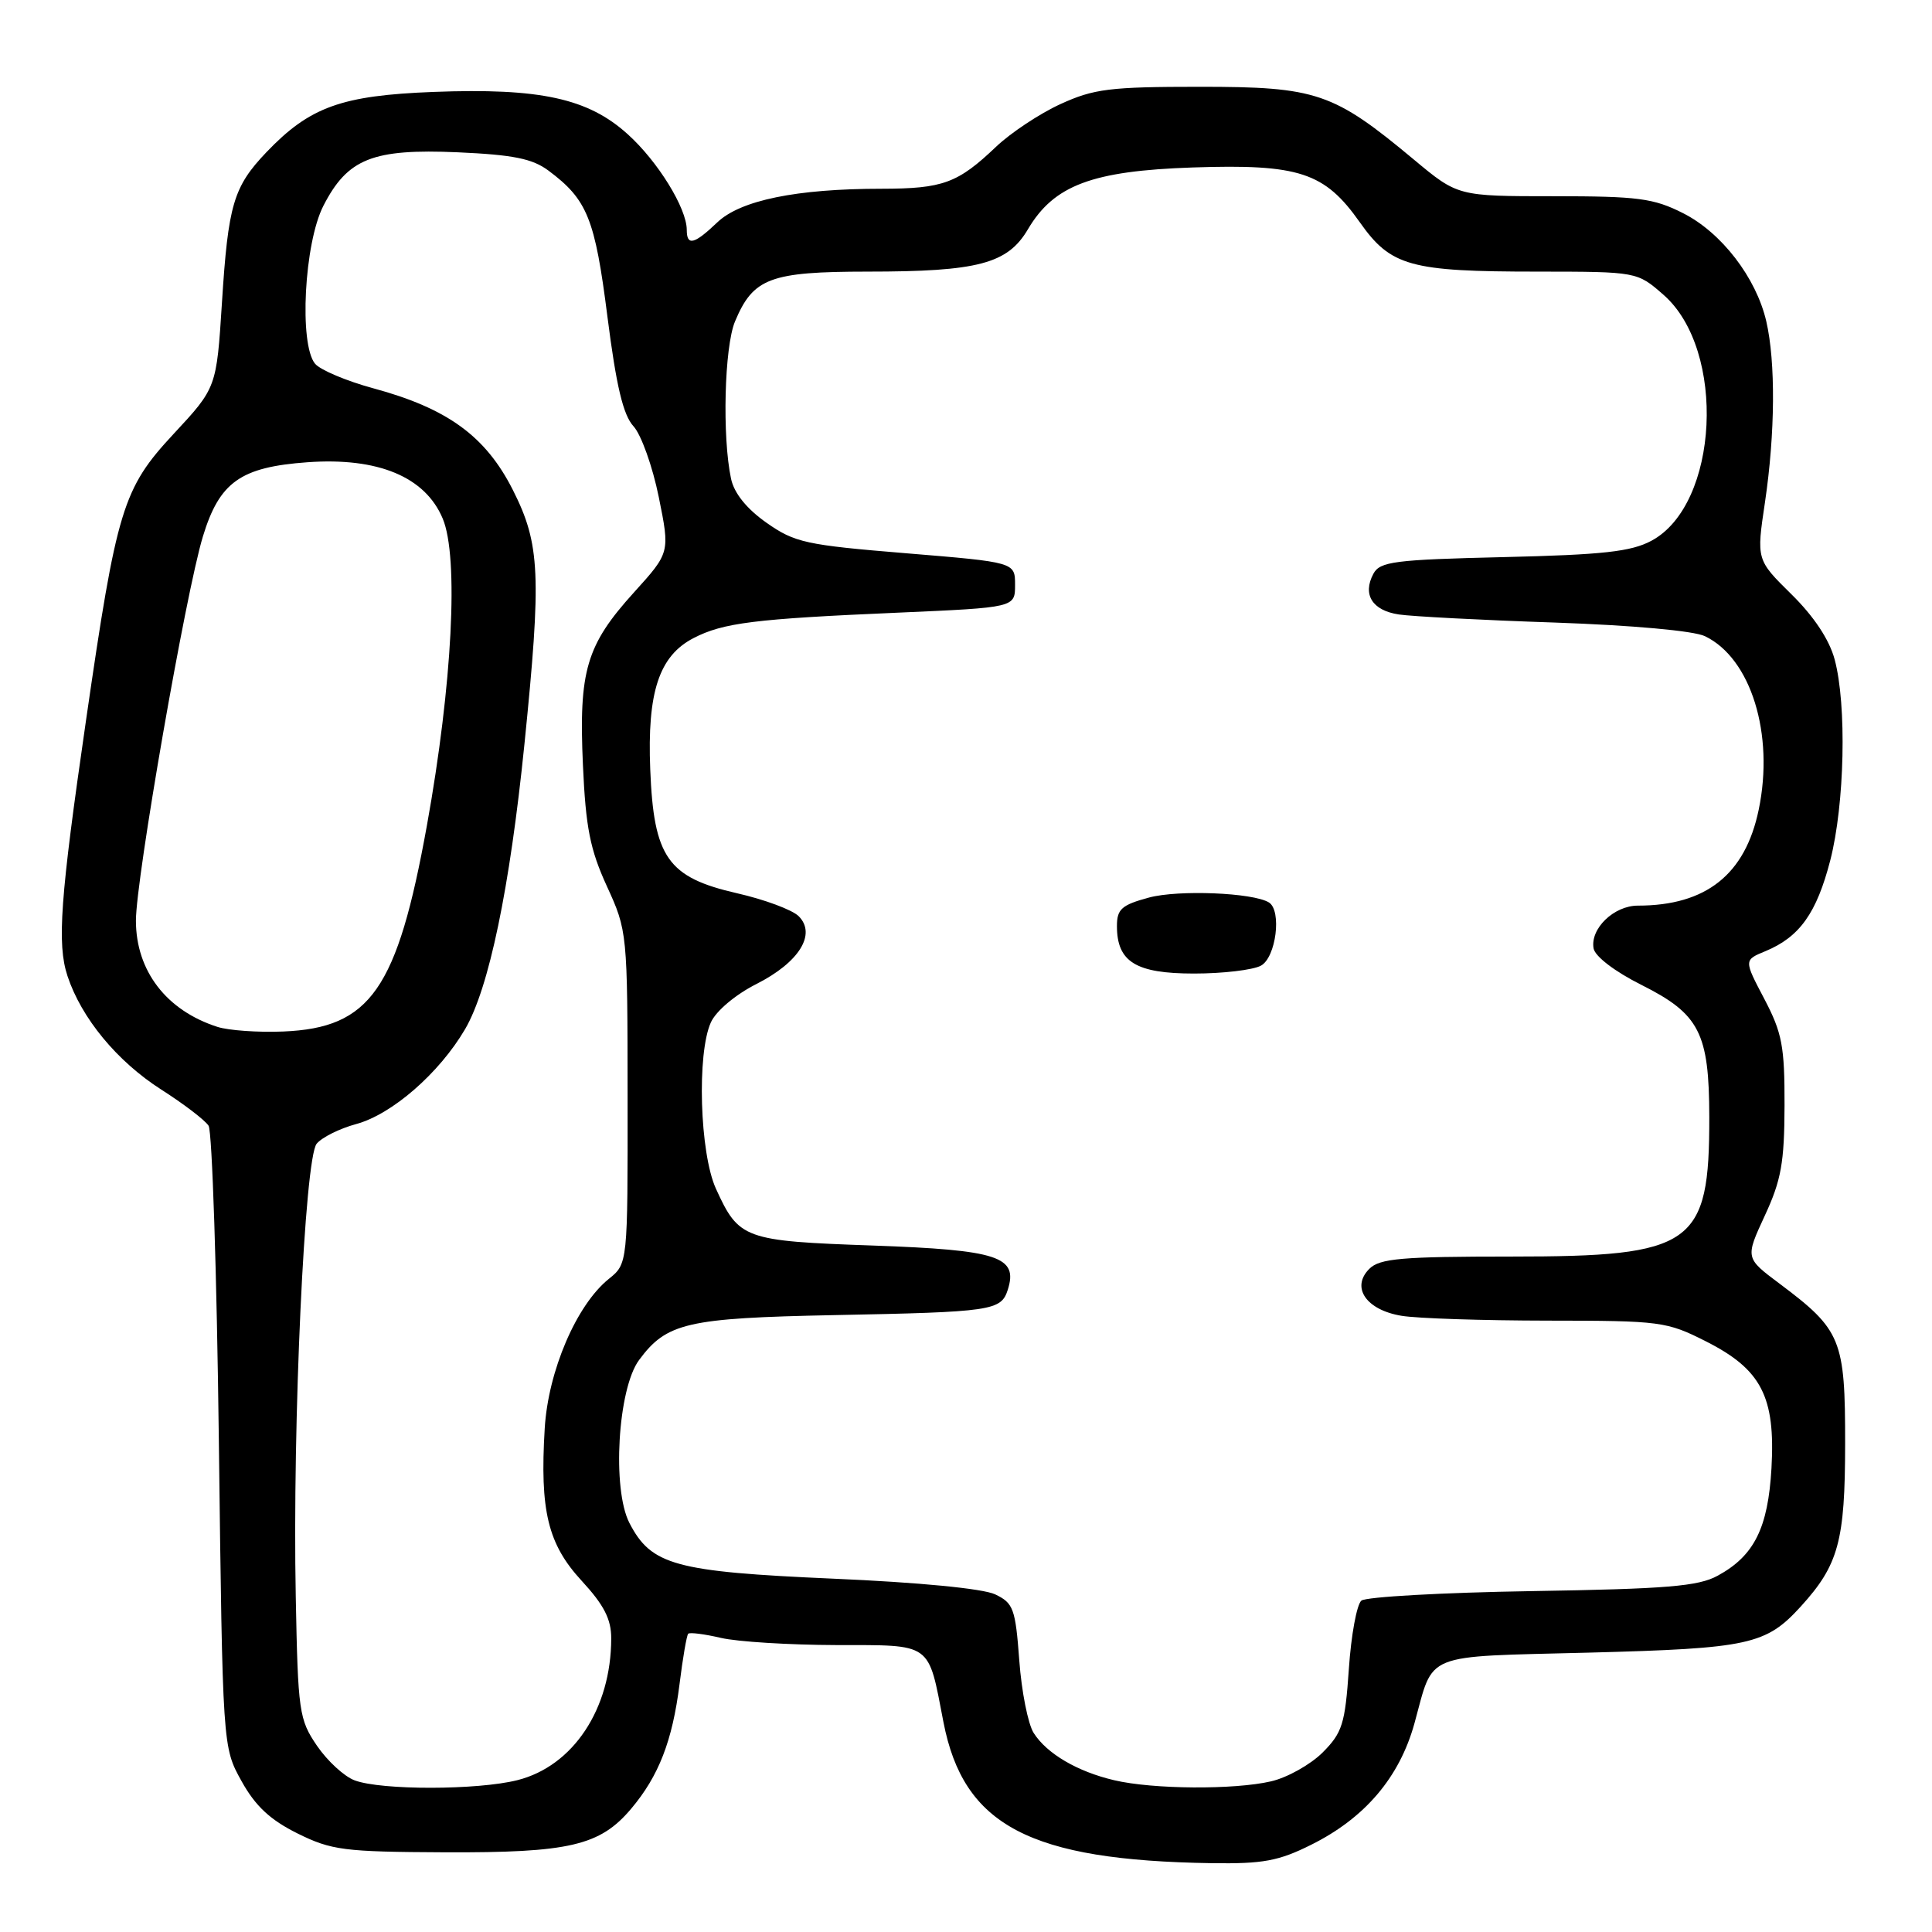 <?xml version="1.0" encoding="UTF-8" standalone="no"?>
<!DOCTYPE svg PUBLIC "-//W3C//DTD SVG 1.1//EN" "http://www.w3.org/Graphics/SVG/1.1/DTD/svg11.dtd" >
<svg xmlns="http://www.w3.org/2000/svg" xmlns:xlink="http://www.w3.org/1999/xlink" version="1.1" viewBox="0 0 256 256">
 <g >
 <path fill="currentColor"
d=" M 173.74 244.44 C 180.86 240.90 185.44 235.51 187.42 228.36 C 190.05 218.83 188.25 219.56 210.61 218.98 C 231.79 218.42 234.00 217.94 238.63 212.85 C 243.62 207.36 244.48 204.20 244.49 191.33 C 244.50 177.47 243.99 176.23 235.80 170.09 C 231.25 166.69 231.25 166.69 233.84 161.09 C 236.02 156.40 236.44 154.05 236.46 146.50 C 236.48 138.63 236.14 136.86 233.78 132.36 C 231.07 127.21 231.07 127.21 233.94 126.03 C 238.46 124.15 240.71 121.00 242.52 114.00 C 244.43 106.58 244.72 93.39 243.10 87.38 C 242.40 84.76 240.35 81.67 237.37 78.74 C 232.73 74.17 232.73 74.17 233.87 66.54 C 235.22 57.43 235.29 47.96 234.04 42.57 C 232.70 36.79 228.11 30.82 223.02 28.25 C 219.11 26.27 217.06 26.00 205.88 26.00 C 193.17 26.00 193.17 26.00 187.34 21.14 C 176.67 12.25 174.46 11.50 159.00 11.50 C 147.04 11.50 144.93 11.77 140.50 13.80 C 137.75 15.06 133.93 17.60 132.00 19.43 C 126.91 24.28 124.95 25.00 116.82 25.01 C 105.53 25.01 98.09 26.54 95.03 29.48 C 91.99 32.38 91.00 32.63 91.00 30.46 C 91.00 27.60 87.17 21.38 83.17 17.78 C 77.92 13.03 71.56 11.64 57.44 12.18 C 45.24 12.65 41.05 14.16 35.31 20.16 C 30.93 24.75 30.23 27.12 29.41 40.10 C 28.69 51.38 28.69 51.38 23.00 57.50 C 16.27 64.74 15.47 67.34 11.39 95.50 C 7.97 119.09 7.54 125.06 8.94 129.32 C 10.79 134.91 15.50 140.62 21.36 144.37 C 24.34 146.27 27.17 148.43 27.64 149.17 C 28.11 149.90 28.73 168.72 29.00 191.00 C 29.50 231.50 29.50 231.50 32.00 236.00 C 33.84 239.32 35.80 241.14 39.42 242.94 C 43.93 245.17 45.55 245.38 58.92 245.44 C 75.44 245.51 79.50 244.56 83.62 239.68 C 87.29 235.34 89.10 230.66 90.04 223.17 C 90.47 219.69 90.99 216.68 91.19 216.48 C 91.39 216.27 93.34 216.52 95.53 217.03 C 97.71 217.54 104.57 217.96 110.77 217.98 C 123.63 218.00 122.95 217.51 125.01 228.18 C 127.67 241.91 136.43 246.51 160.55 246.88 C 167.34 246.98 169.42 246.60 173.74 244.44 Z  M 47.00 235.91 C 45.62 235.40 43.38 233.34 42.00 231.32 C 39.63 227.84 39.48 226.82 39.19 211.58 C 38.74 188.61 40.37 153.47 41.96 151.55 C 42.66 150.70 45.01 149.54 47.17 148.95 C 51.93 147.67 58.20 142.21 61.62 136.38 C 64.79 130.97 67.55 117.72 69.49 98.61 C 71.76 76.19 71.58 72.09 67.96 64.93 C 64.36 57.80 59.31 54.12 49.46 51.45 C 45.91 50.49 42.44 49.02 41.75 48.20 C 39.61 45.61 40.31 32.23 42.85 27.27 C 46.06 21.01 49.37 19.69 60.65 20.18 C 68.01 20.51 70.55 21.02 72.68 22.61 C 77.83 26.45 78.84 28.96 80.49 41.98 C 81.66 51.15 82.57 54.99 83.94 56.48 C 84.96 57.59 86.47 61.81 87.29 65.86 C 88.78 73.22 88.78 73.22 84.01 78.49 C 77.68 85.48 76.68 88.87 77.24 101.35 C 77.61 109.66 78.19 112.58 80.42 117.44 C 83.12 123.34 83.15 123.57 83.16 145.42 C 83.18 167.44 83.18 167.44 80.66 169.47 C 76.38 172.92 72.64 181.66 72.18 189.25 C 71.52 200.19 72.59 204.60 77.08 209.47 C 80.04 212.68 81.00 214.56 80.99 217.11 C 80.98 226.43 75.95 234.02 68.56 235.88 C 63.29 237.21 50.54 237.23 47.00 235.91 Z  M 147.64 235.89 C 142.77 234.75 138.72 232.38 136.97 229.63 C 136.22 228.46 135.36 224.13 135.06 220.01 C 134.55 213.15 134.28 212.41 131.86 211.26 C 130.27 210.50 121.78 209.67 110.36 209.18 C 89.44 208.26 86.29 207.40 83.40 201.80 C 81.08 197.31 81.86 184.01 84.68 180.21 C 88.33 175.27 91.04 174.65 110.50 174.26 C 131.49 173.85 132.65 173.68 133.54 170.89 C 134.93 166.50 132.26 165.63 115.66 165.04 C 98.58 164.44 97.91 164.19 94.86 157.50 C 92.72 152.79 92.32 139.58 94.20 135.46 C 94.89 133.95 97.45 131.79 100.24 130.38 C 105.89 127.52 108.21 123.78 105.83 121.40 C 104.99 120.56 101.31 119.19 97.66 118.36 C 88.47 116.26 86.62 113.62 86.16 101.94 C 85.75 91.71 87.33 86.91 91.90 84.55 C 95.82 82.52 99.99 82.00 119.00 81.18 C 134.50 80.50 134.50 80.50 134.50 77.50 C 134.50 74.50 134.50 74.50 120.07 73.31 C 106.78 72.22 105.31 71.90 101.57 69.27 C 98.94 67.42 97.28 65.36 96.87 63.45 C 95.68 57.89 95.98 45.99 97.39 42.60 C 99.80 36.84 102.03 36.00 114.97 35.99 C 129.59 35.99 133.51 34.95 136.20 30.39 C 139.65 24.54 144.71 22.64 158.04 22.19 C 172.13 21.72 175.51 22.82 180.18 29.45 C 184.29 35.28 186.83 35.99 203.72 35.99 C 216.93 36.00 216.93 36.00 220.44 39.08 C 228.78 46.40 227.77 66.86 218.83 71.65 C 216.13 73.10 212.41 73.51 199.23 73.82 C 184.74 74.16 182.85 74.41 181.98 76.03 C 180.51 78.78 181.83 80.89 185.35 81.42 C 187.08 81.68 196.36 82.17 205.96 82.49 C 216.27 82.85 224.44 83.58 225.92 84.30 C 232.01 87.23 235.12 97.27 233.04 107.28 C 231.26 115.87 226.07 120.00 217.03 120.00 C 213.85 120.00 210.68 123.06 211.16 125.68 C 211.36 126.74 213.99 128.75 217.49 130.50 C 225.19 134.36 226.47 136.85 226.49 148.00 C 226.51 165.02 224.41 166.50 200.29 166.50 C 185.69 166.50 182.82 166.75 181.44 168.13 C 178.98 170.59 181.03 173.58 185.71 174.35 C 187.80 174.70 196.51 174.98 205.07 174.99 C 220.06 175.00 220.84 175.10 226.07 177.75 C 233.40 181.46 235.26 185.08 234.73 194.53 C 234.28 202.47 232.44 206.16 227.60 208.79 C 225.03 210.20 220.85 210.54 203.00 210.83 C 191.18 211.02 181.00 211.59 180.39 212.09 C 179.78 212.60 179.03 216.67 178.73 221.15 C 178.23 228.44 177.86 229.60 175.25 232.22 C 173.64 233.82 170.56 235.55 168.41 236.04 C 163.54 237.17 152.76 237.10 147.64 235.89 Z  M 167.07 127.96 C 169.08 126.89 169.87 120.66 168.14 119.58 C 166.03 118.28 156.16 117.88 152.25 118.93 C 148.62 119.91 148.00 120.46 148.00 122.71 C 148.00 127.46 150.51 129.00 158.22 129.00 C 162.02 129.00 166.00 128.53 167.07 127.96 Z  M 28.82 136.07 C 22.05 133.90 18.02 128.65 18.01 122.00 C 18.00 116.50 24.61 78.57 26.88 71.10 C 29.08 63.87 31.87 61.89 40.74 61.25 C 50.09 60.58 56.34 63.18 58.66 68.71 C 60.81 73.81 59.94 90.68 56.57 109.37 C 52.64 131.11 49.09 136.20 37.54 136.68 C 34.22 136.82 30.29 136.54 28.82 136.07 Z "/>
</g>
</svg>